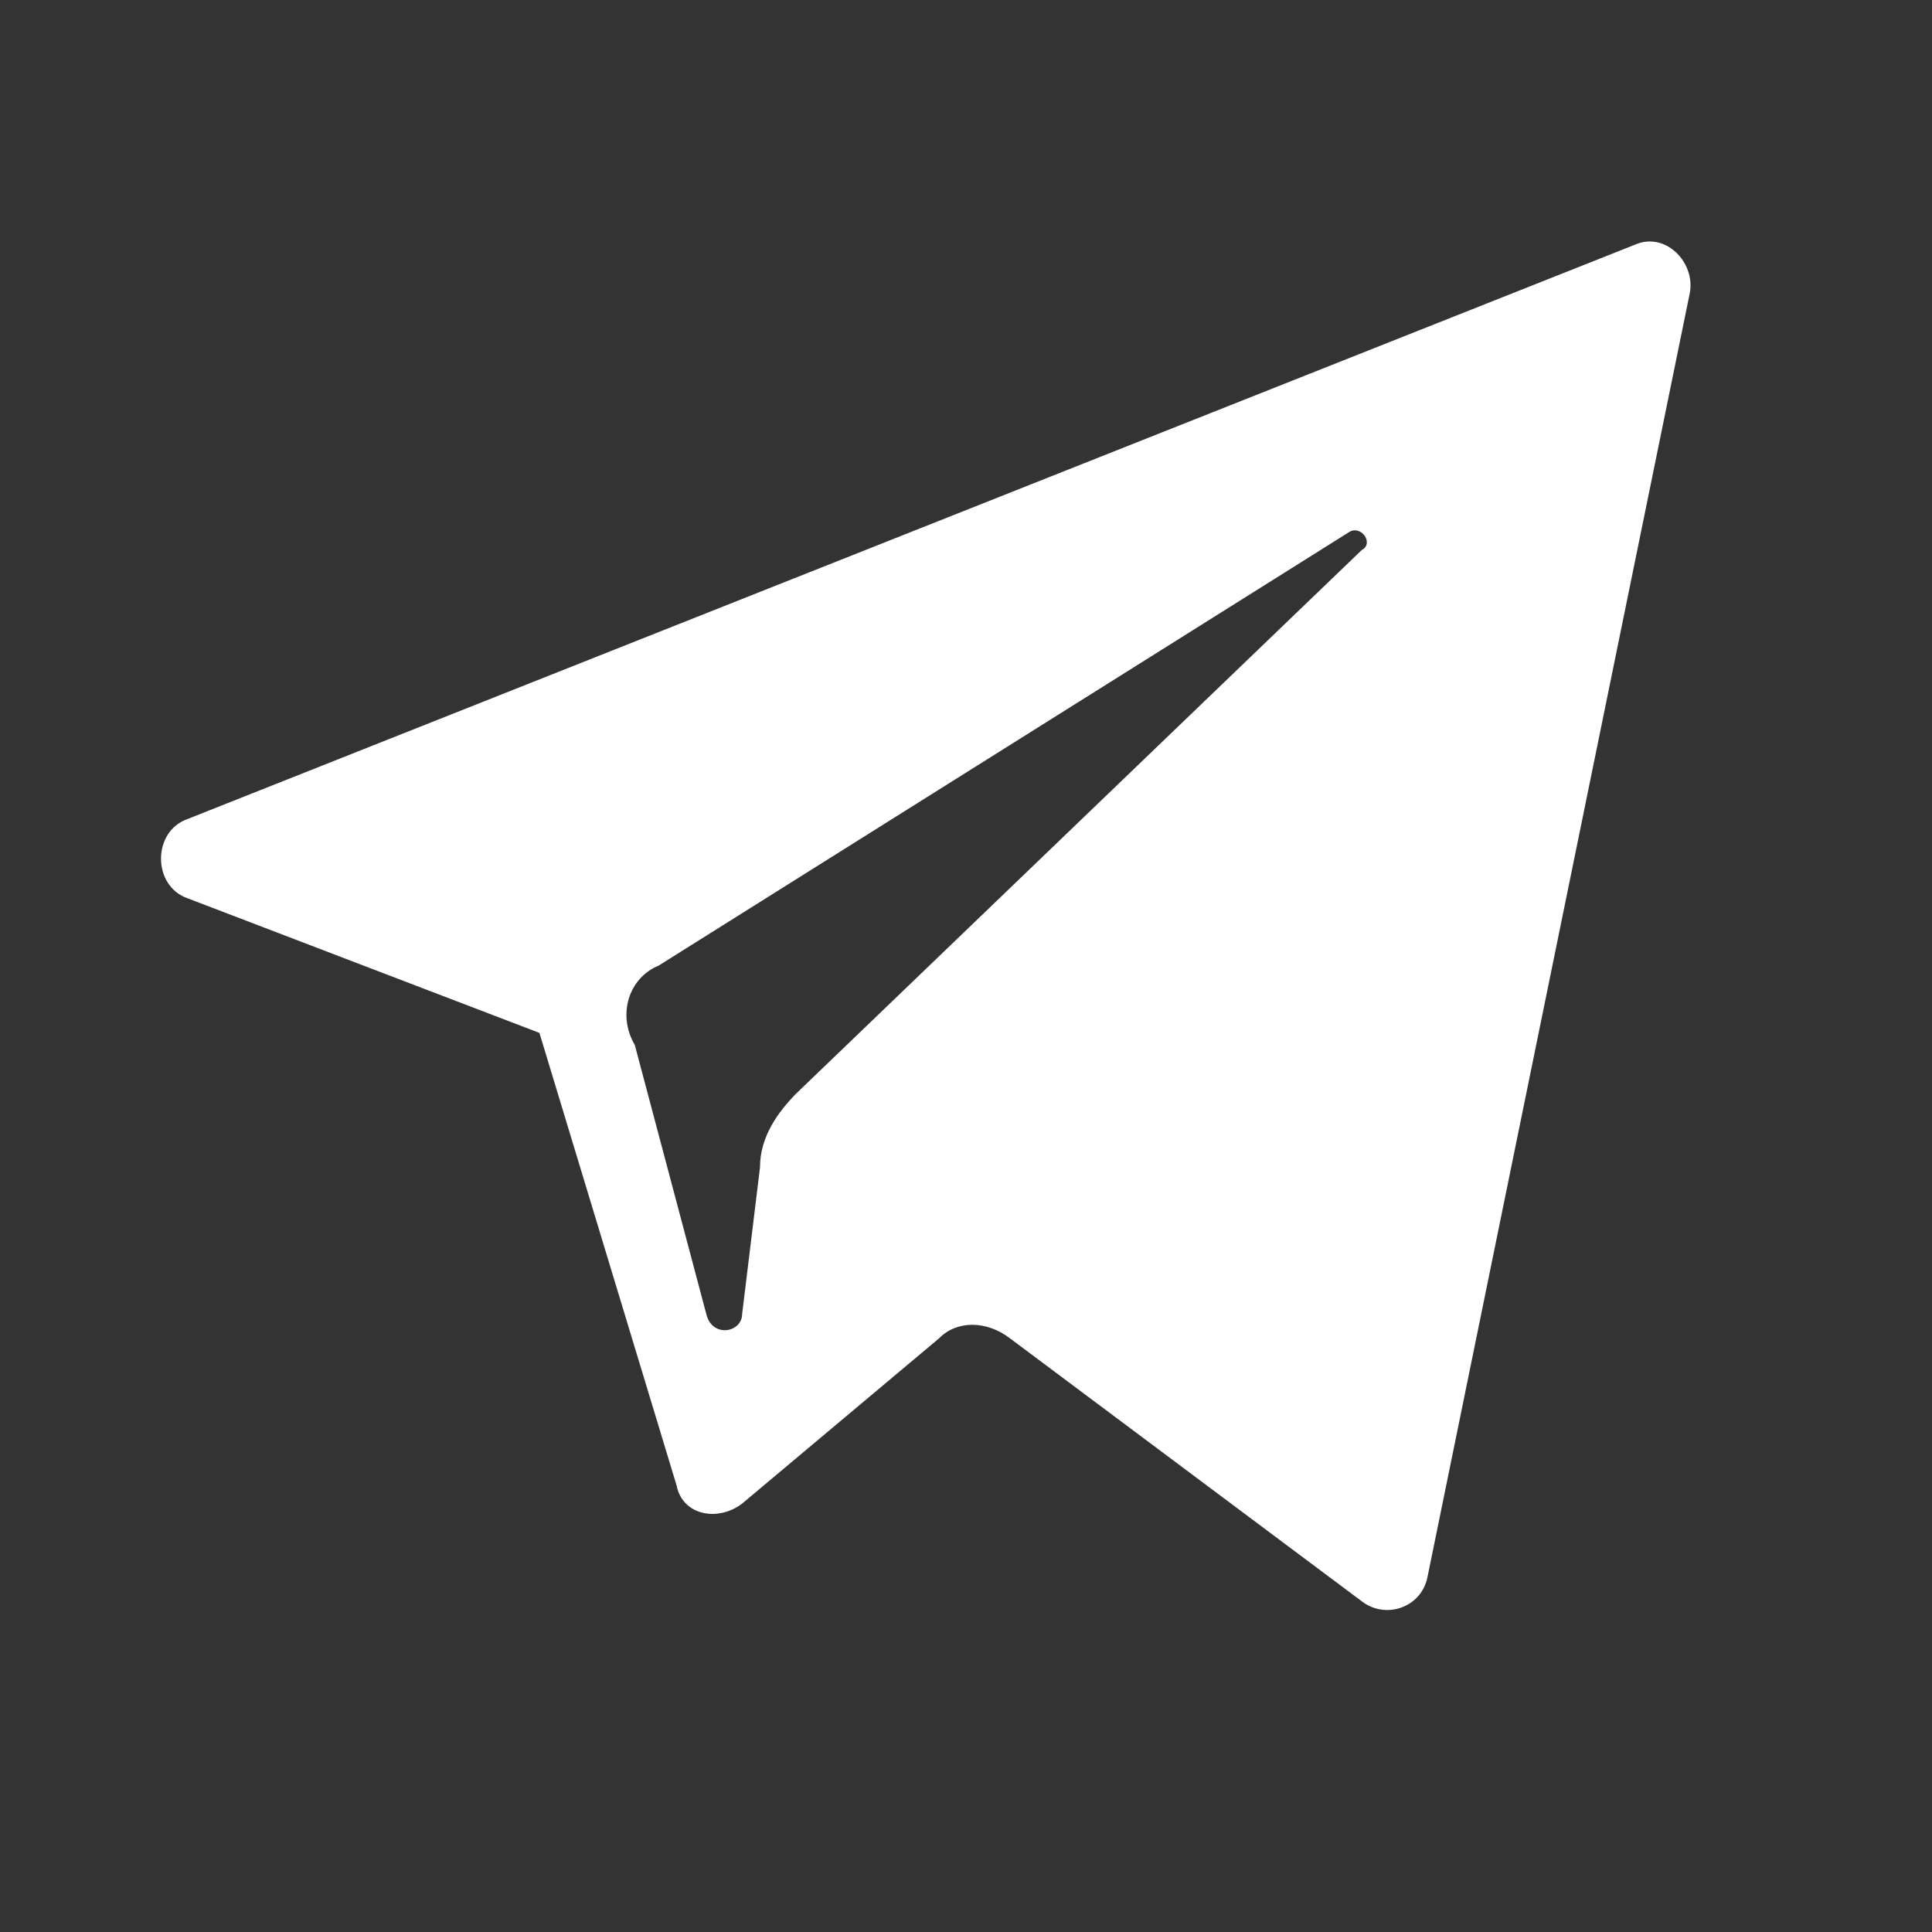 <svg width="24" height="24" viewBox="0 0 24 24" fill="none" xmlns="http://www.w3.org/2000/svg">
<rect x="0" y="0" width="24" height="24" fill="#333333" stroke="none"/>
<path d="M2.333 11.16L6.701 12.831L8.404 18.45C8.478 18.83 8.922 18.906 9.219 18.678L11.662 16.628C11.884 16.4 12.254 16.4 12.55 16.628L16.918 19.893C17.215 20.121 17.659 19.969 17.733 19.589L20.991 3.642C21.064 3.262 20.694 2.882 20.324 3.034L2.333 10.173C1.889 10.325 1.889 11.008 2.333 11.16ZM8.182 11.995L16.77 6.603C16.918 6.528 17.067 6.755 16.918 6.831L9.885 13.59C9.663 13.818 9.441 14.121 9.441 14.501L9.219 16.324C9.219 16.552 8.848 16.628 8.774 16.324L7.886 12.982C7.664 12.603 7.812 12.147 8.182 11.995Z" fill="white"/>
</svg>
